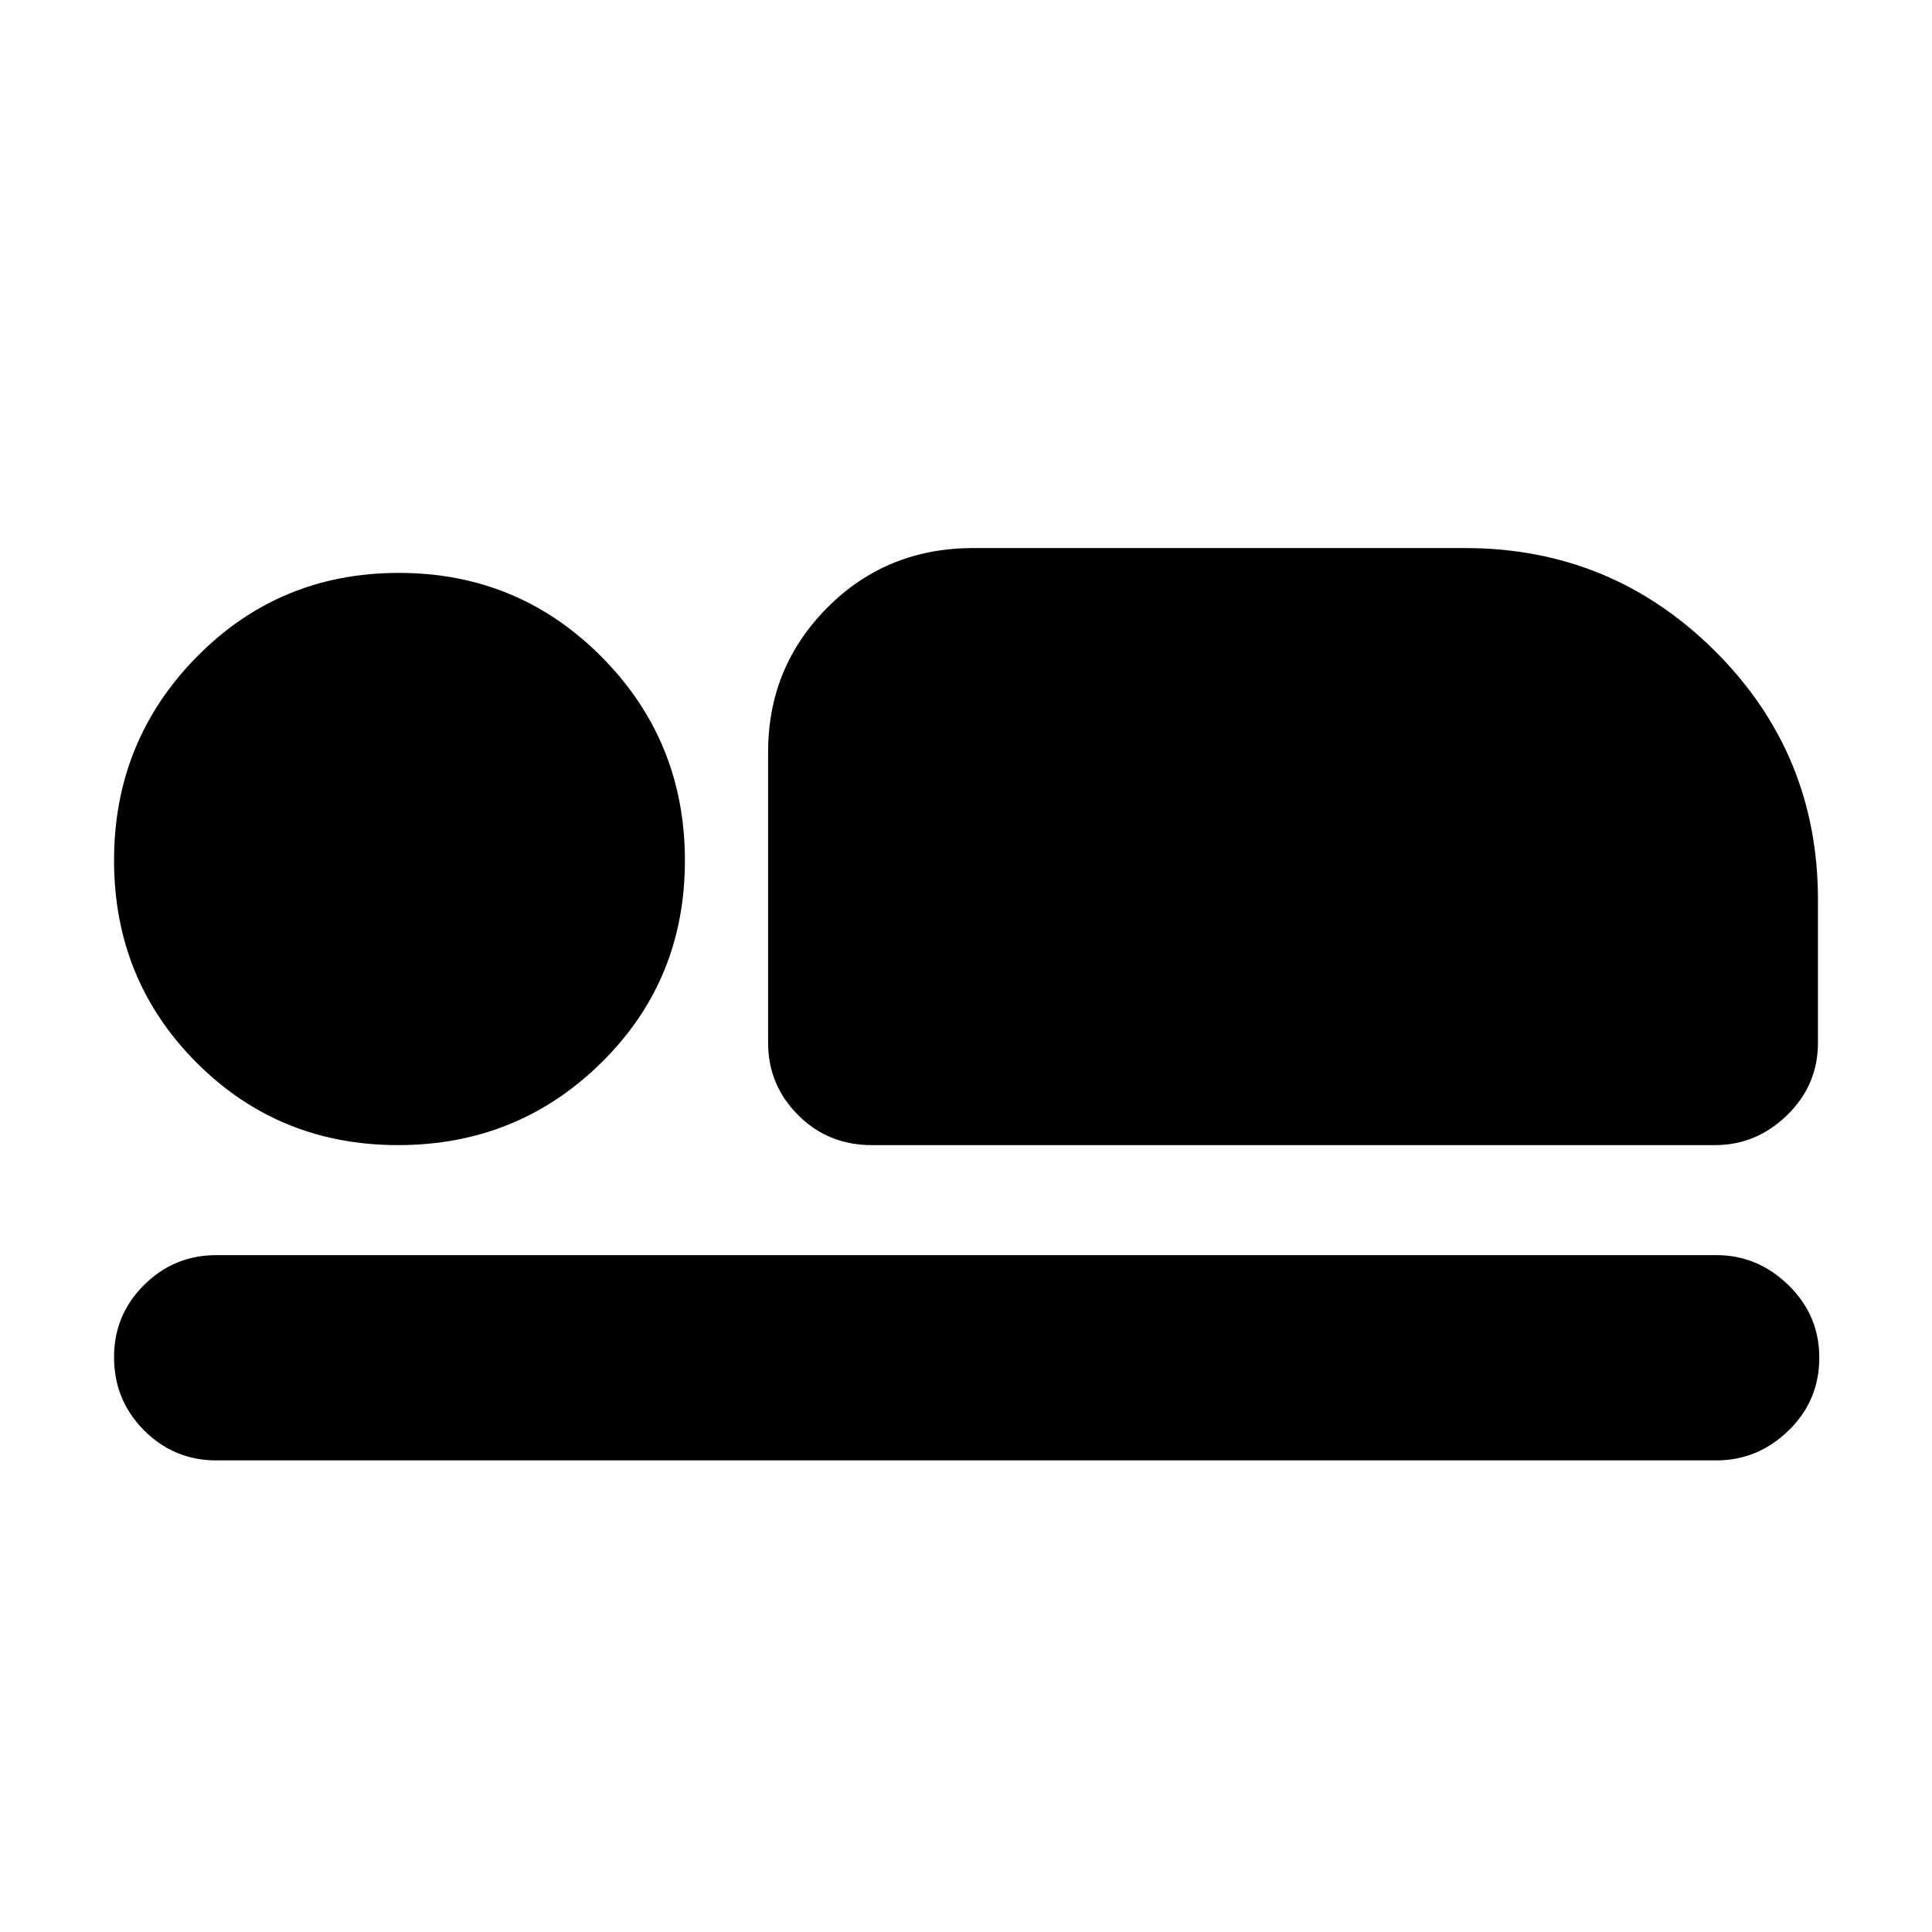<svg xmlns="http://www.w3.org/2000/svg" height="40" viewBox="0 -960 960 960" width="40"><path d="M433.17-391q-21.67 0-36.59-14.92-14.91-14.91-14.91-35.91v-144.5q0-42.17 29.43-71.75 29.42-29.59 72.57-29.59H728q72.67 0 124 51T903.33-513v71.17q0 21-15.29 35.91Q872.75-391 852.17-391h-419Zm419.66 156.67H107.5q-21 0-35.92-14.95-14.91-14.95-14.91-36.34 0-21.05 14.91-35.88 14.92-14.83 35.92-14.83h745.33q20.59 0 35.88 14.95 15.29 14.95 15.29 36 0 21.38-15.29 36.21-15.29 14.84-35.88 14.84ZM197.84-391q-59.34 0-100.26-41.07-40.91-41.08-40.91-100.42t41.07-101.09q41.07-41.75 100.42-41.75 59.34 0 100.76 41.71 41.41 41.71 41.41 101.25t-41.57 100.45Q257.19-391 197.84-391Z"/></svg>